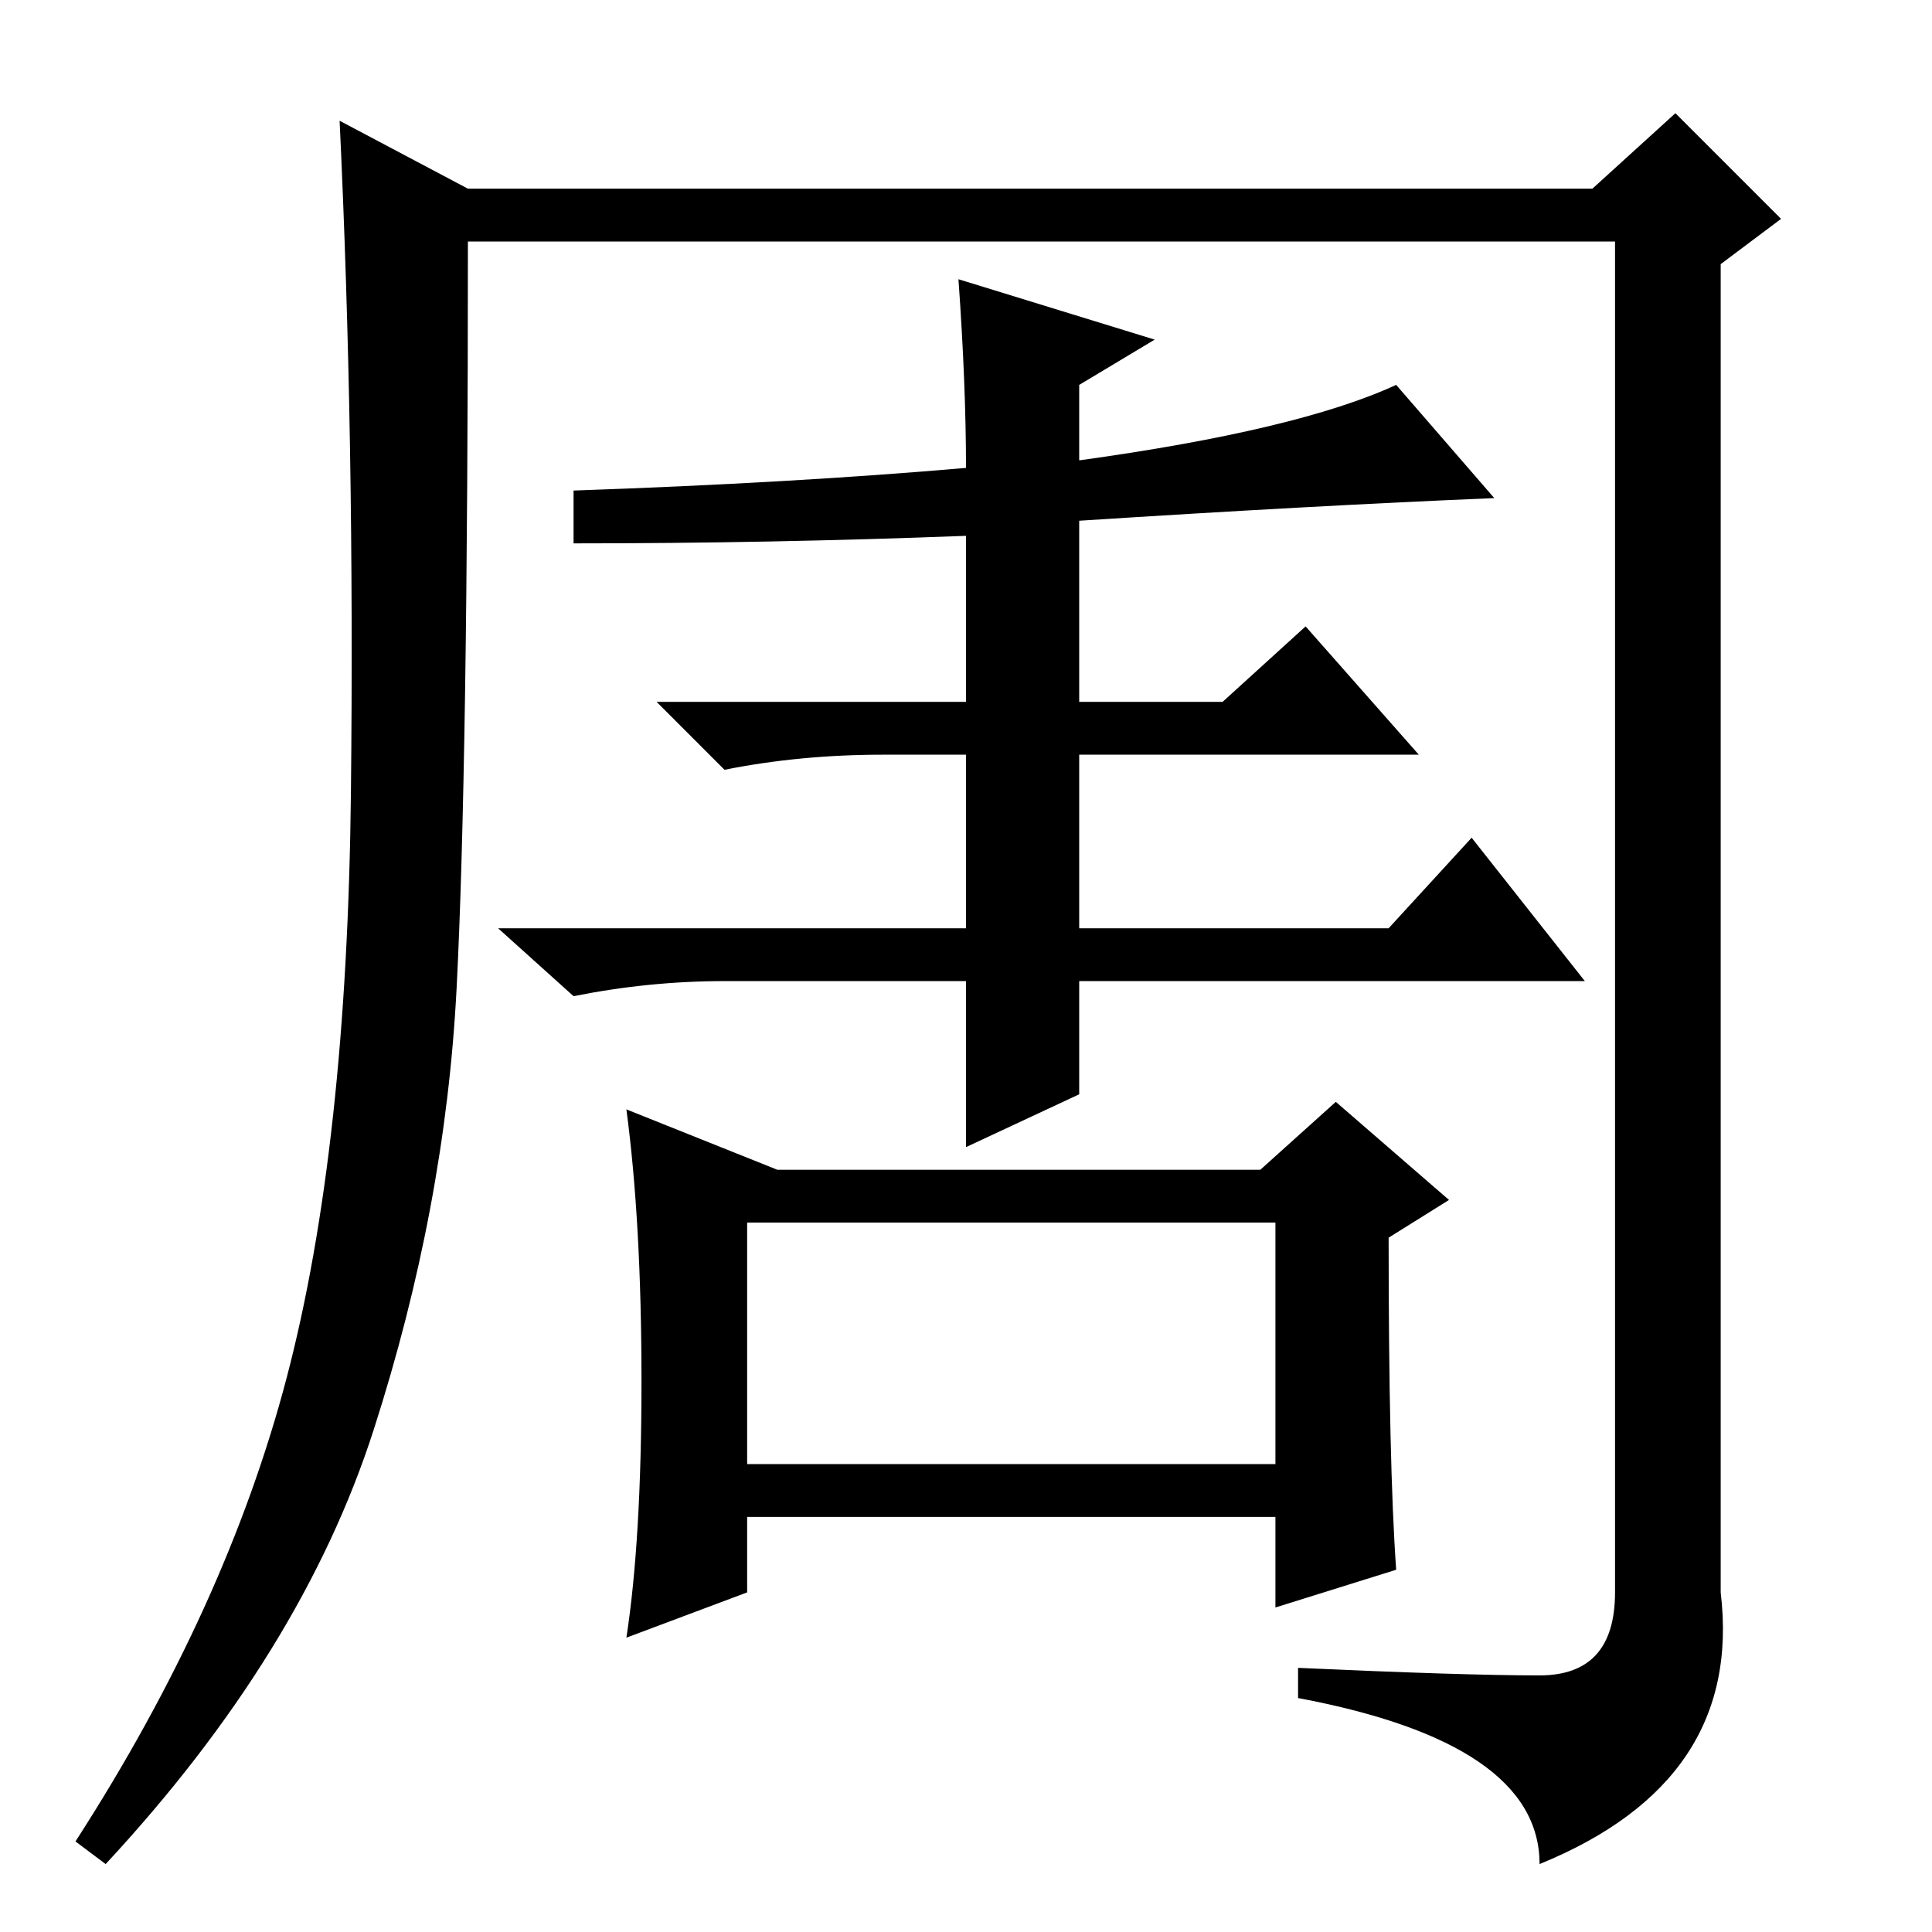 <?xml version="1.0" standalone="no"?>
<!DOCTYPE svg PUBLIC "-//W3C//DTD SVG 1.1//EN" "http://www.w3.org/Graphics/SVG/1.1/DTD/svg11.dtd" >
<svg xmlns="http://www.w3.org/2000/svg" xmlns:xlink="http://www.w3.org/1999/xlink" version="1.1" viewBox="0 -36 256 256">
  <g transform="matrix(1 0 0 -1 0 220)">
   <path fill="currentColor"
d="M38 73.5q8 30.5 8.5 77.5t-1.5 89l17 -9h149l11 10l14 -14l-8 -6v-176q3 -25 -24 -36q0 16 -32 22v4q22 -1 32 -1t10 11v179h-152q0 -70 -1.5 -99t-11 -58.5t-35.5 -57.5l-4 3q20 31 28 61.5zM85 73q0 21 -2 36l20 -8h64l10 9l15 -13l-8 -5q0 -30 1 -44l-16 -5v12h-70
v-10l-16 -6q2 13 2 34zM99 62h70v32h-70v-32zM210 126h-67v-15l-15 -7v22h-32q-10 0 -20 -2l-10 9h62v23h-11q-11 0 -21 -2l-9 9h41v22q-26 -1 -52 -1v7q29 1 52 3q0 11 -1 25l26 -8l-10 -6v-10q29 4 42 10l13 -15q-24 -1 -55 -3v-24h19l11 10l15 -17h-45v-23h41l11 12z" />
  </g>

</svg>
